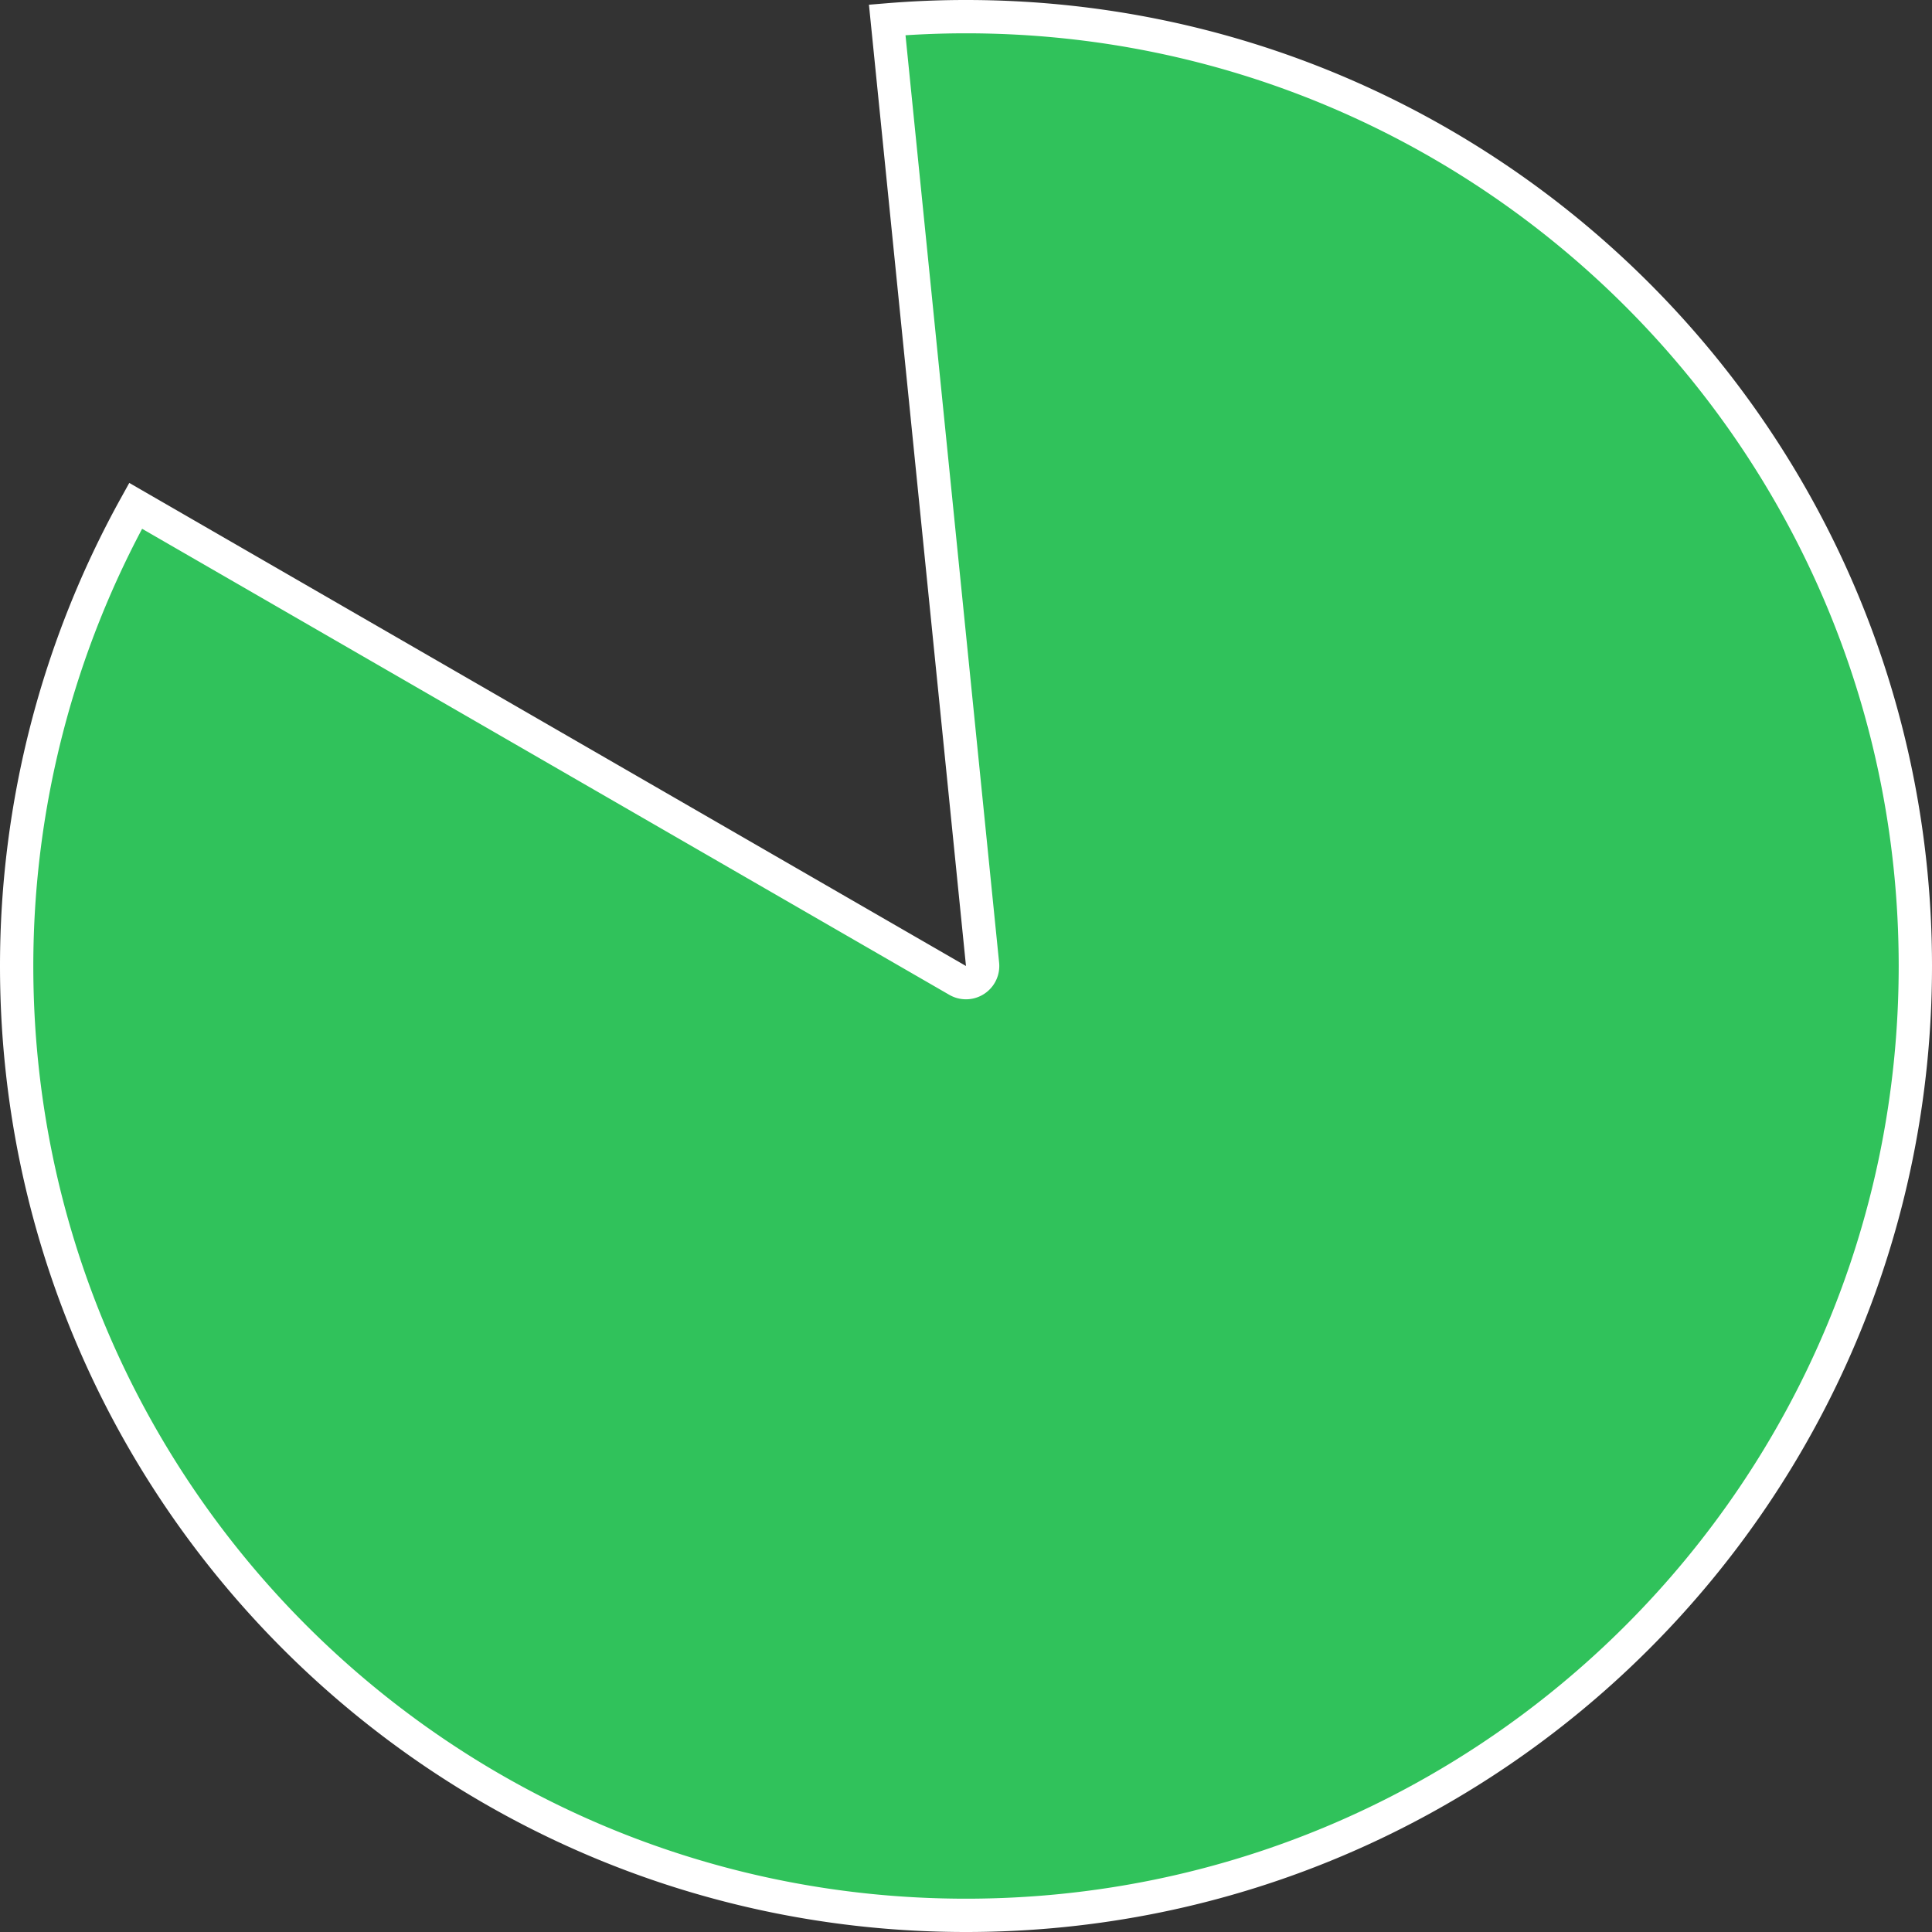 ﻿<?xml version="1.0" encoding="utf-8"?>
<svg version="1.1" xmlns:xlink="http://www.w3.org/1999/xlink" width="58px" height="58px" xmlns="http://www.w3.org/2000/svg">
  <rect width="100%" height="100%" fill="#333333" stroke="none"/>
  <g transform="matrix(1 0 0 1 -264 -98 )">
    <path d="M 290.635 98.598  C 291.422 98.533  292.211 98.5  293 98.5  C 308.74 98.5  321.5 111.26  321.5 127  C 321.5 142.74  308.74 155.5  293 155.5  C 277.26 155.5  264.5 142.74  264.5 127  C 264.5 122.164  265.731 117.41  268.072 113.185  L 292.75 127.433  A 0.5 0.5 0 0 0 293.497 126.95 L 290.635 98.598  Z " fill-rule="nonzero" fill="#30c25b" stroke="none" />
    <path d="M 290.635 98.598  C 291.422 98.533  292.211 98.5  293 98.5  C 308.74 98.5  321.5 111.26  321.5 127  C 321.5 142.74  308.74 155.5  293 155.5  C 277.26 155.5  264.5 142.74  264.5 127  C 264.5 122.164  265.731 117.41  268.072 113.185  L 292.75 127.433  A 0.5 0.5 0 0 0 293.497 126.95 L 290.635 98.598  Z " stroke-width="1" stroke="#ffffff" fill="none" />
  </g>
</svg>